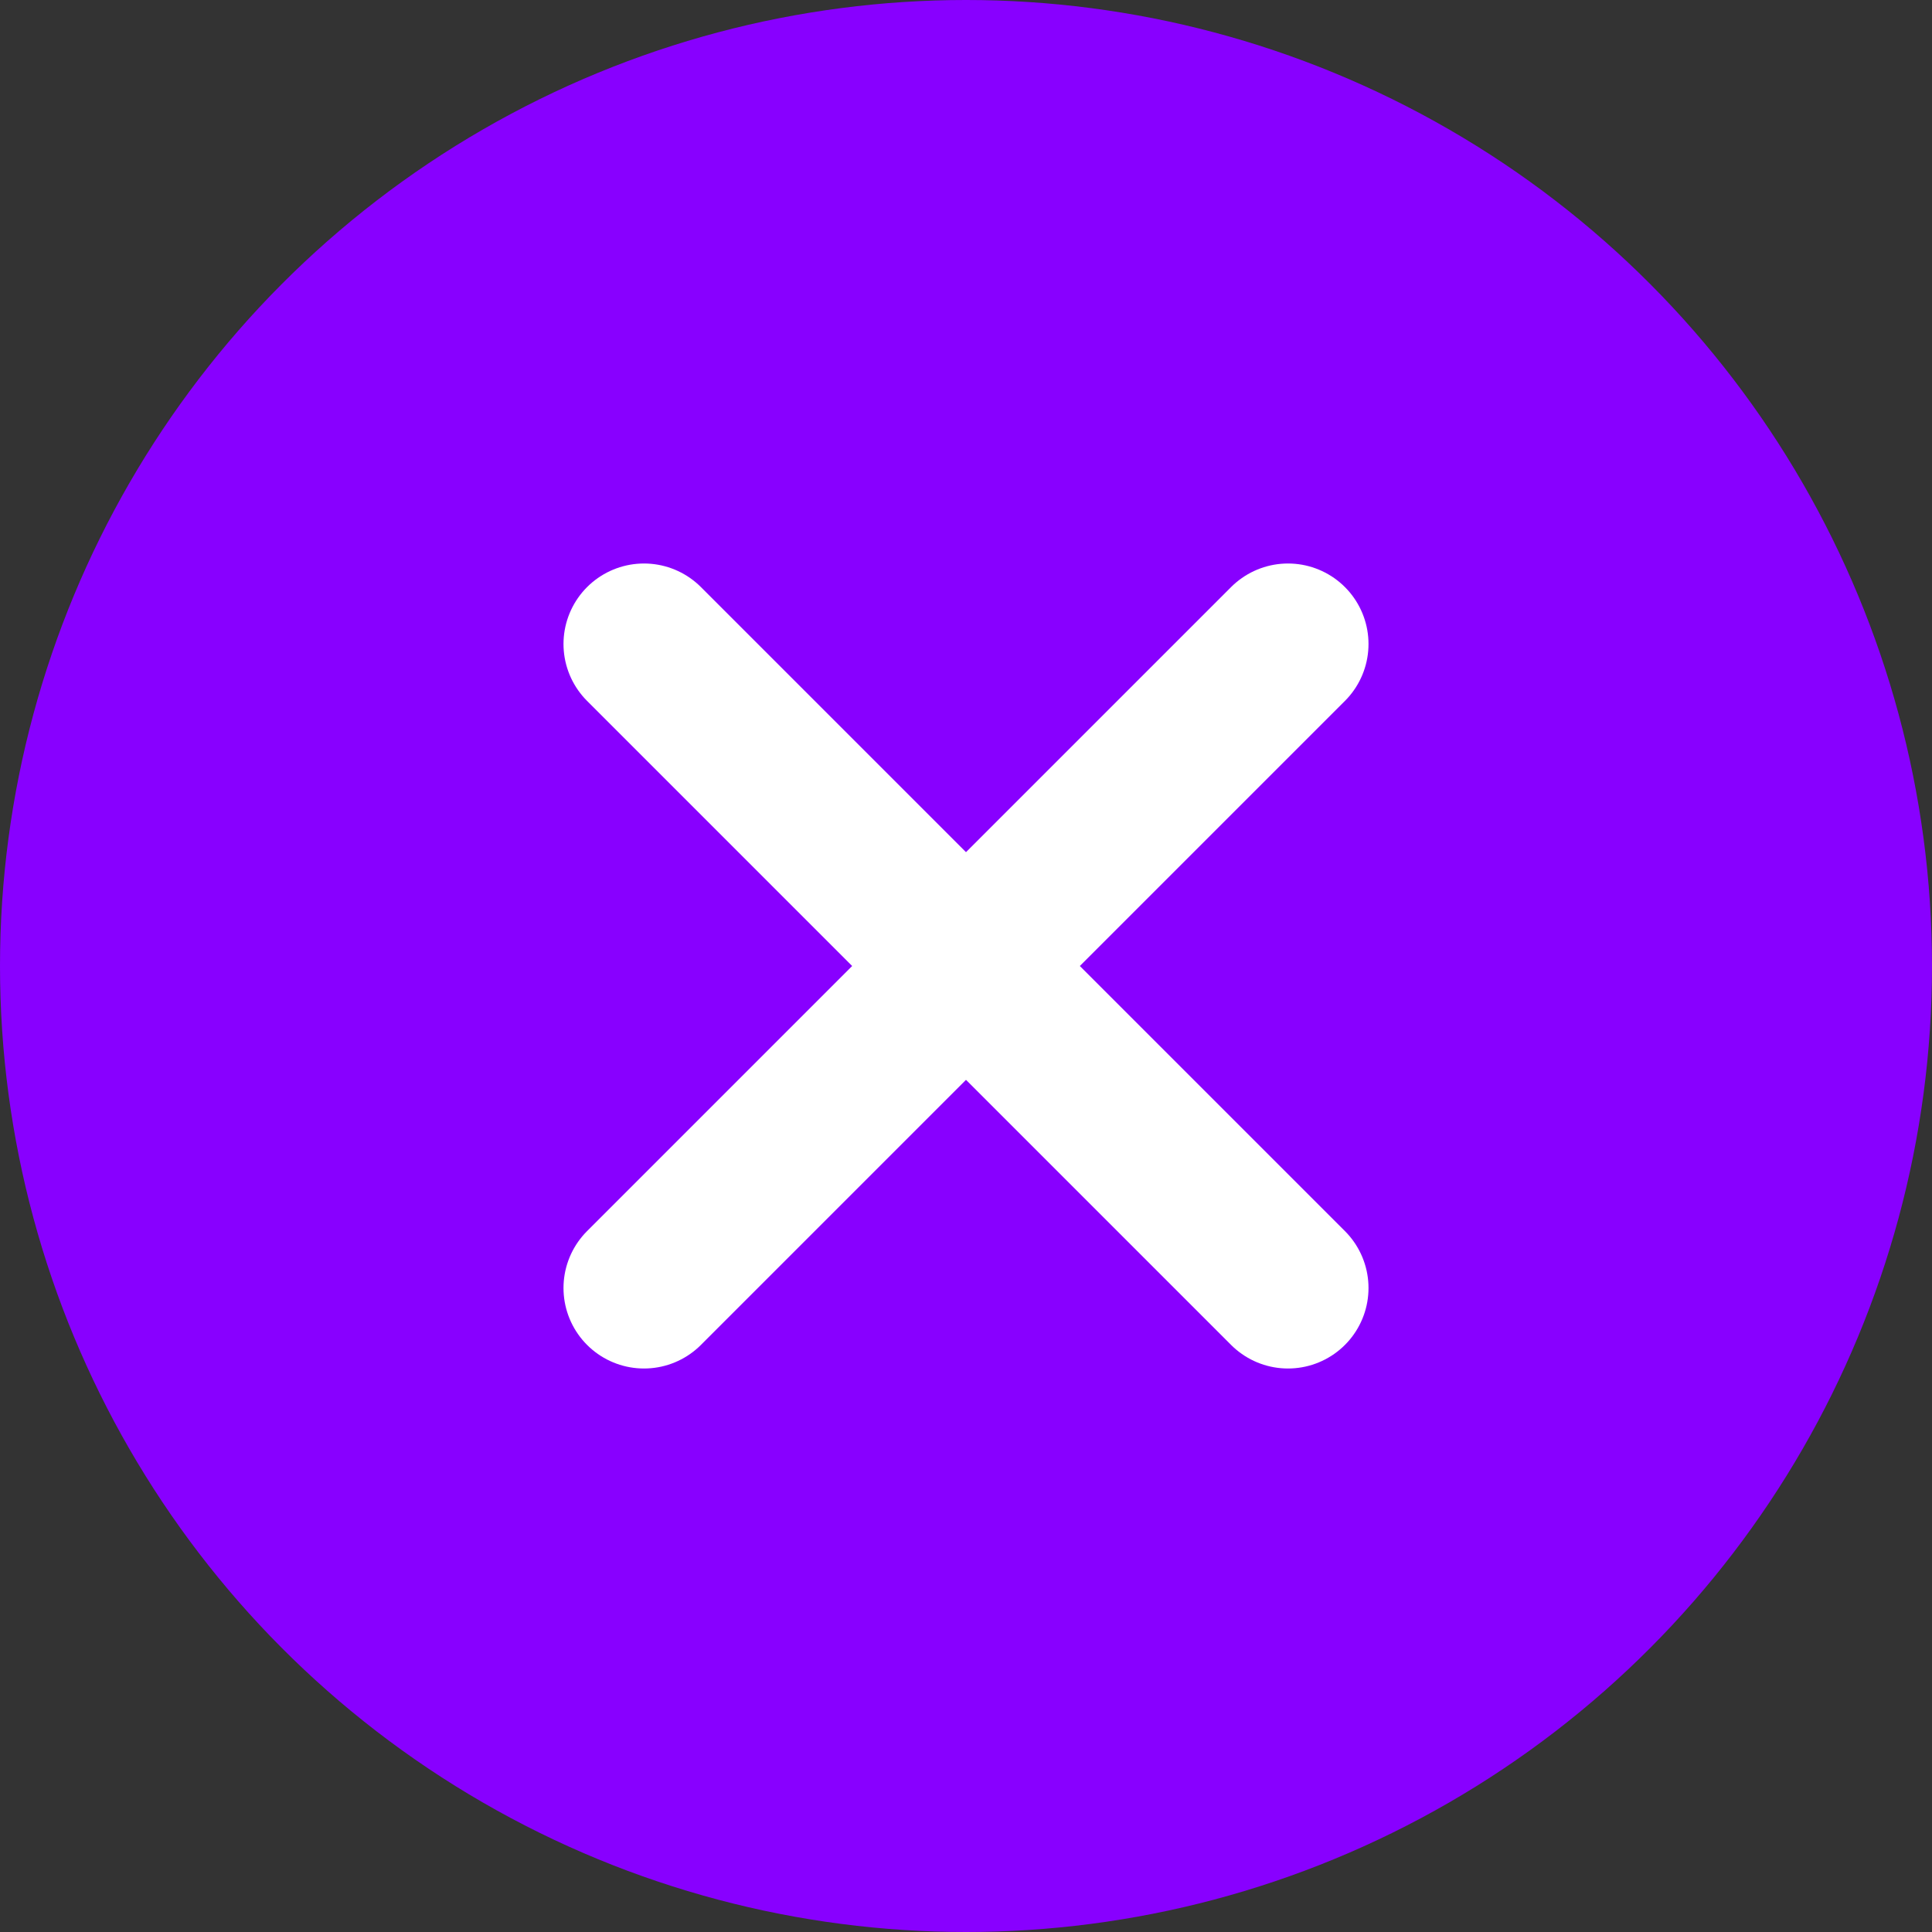 <svg width="24" height="24" viewBox="0 0 24 24" fill="none" xmlns="http://www.w3.org/2000/svg">
<rect x="0" y="0" width="24" height="24" fill="#333333" stroke="none"/>
<circle cx="12" cy="12" r="12" fill="#8800FF"/>
<path d="M8 8L12 12M16 16L12 12M12 12L16 8M12 12L8 16" stroke="white" stroke-width="2" stroke-linecap="round"/>
</svg>
